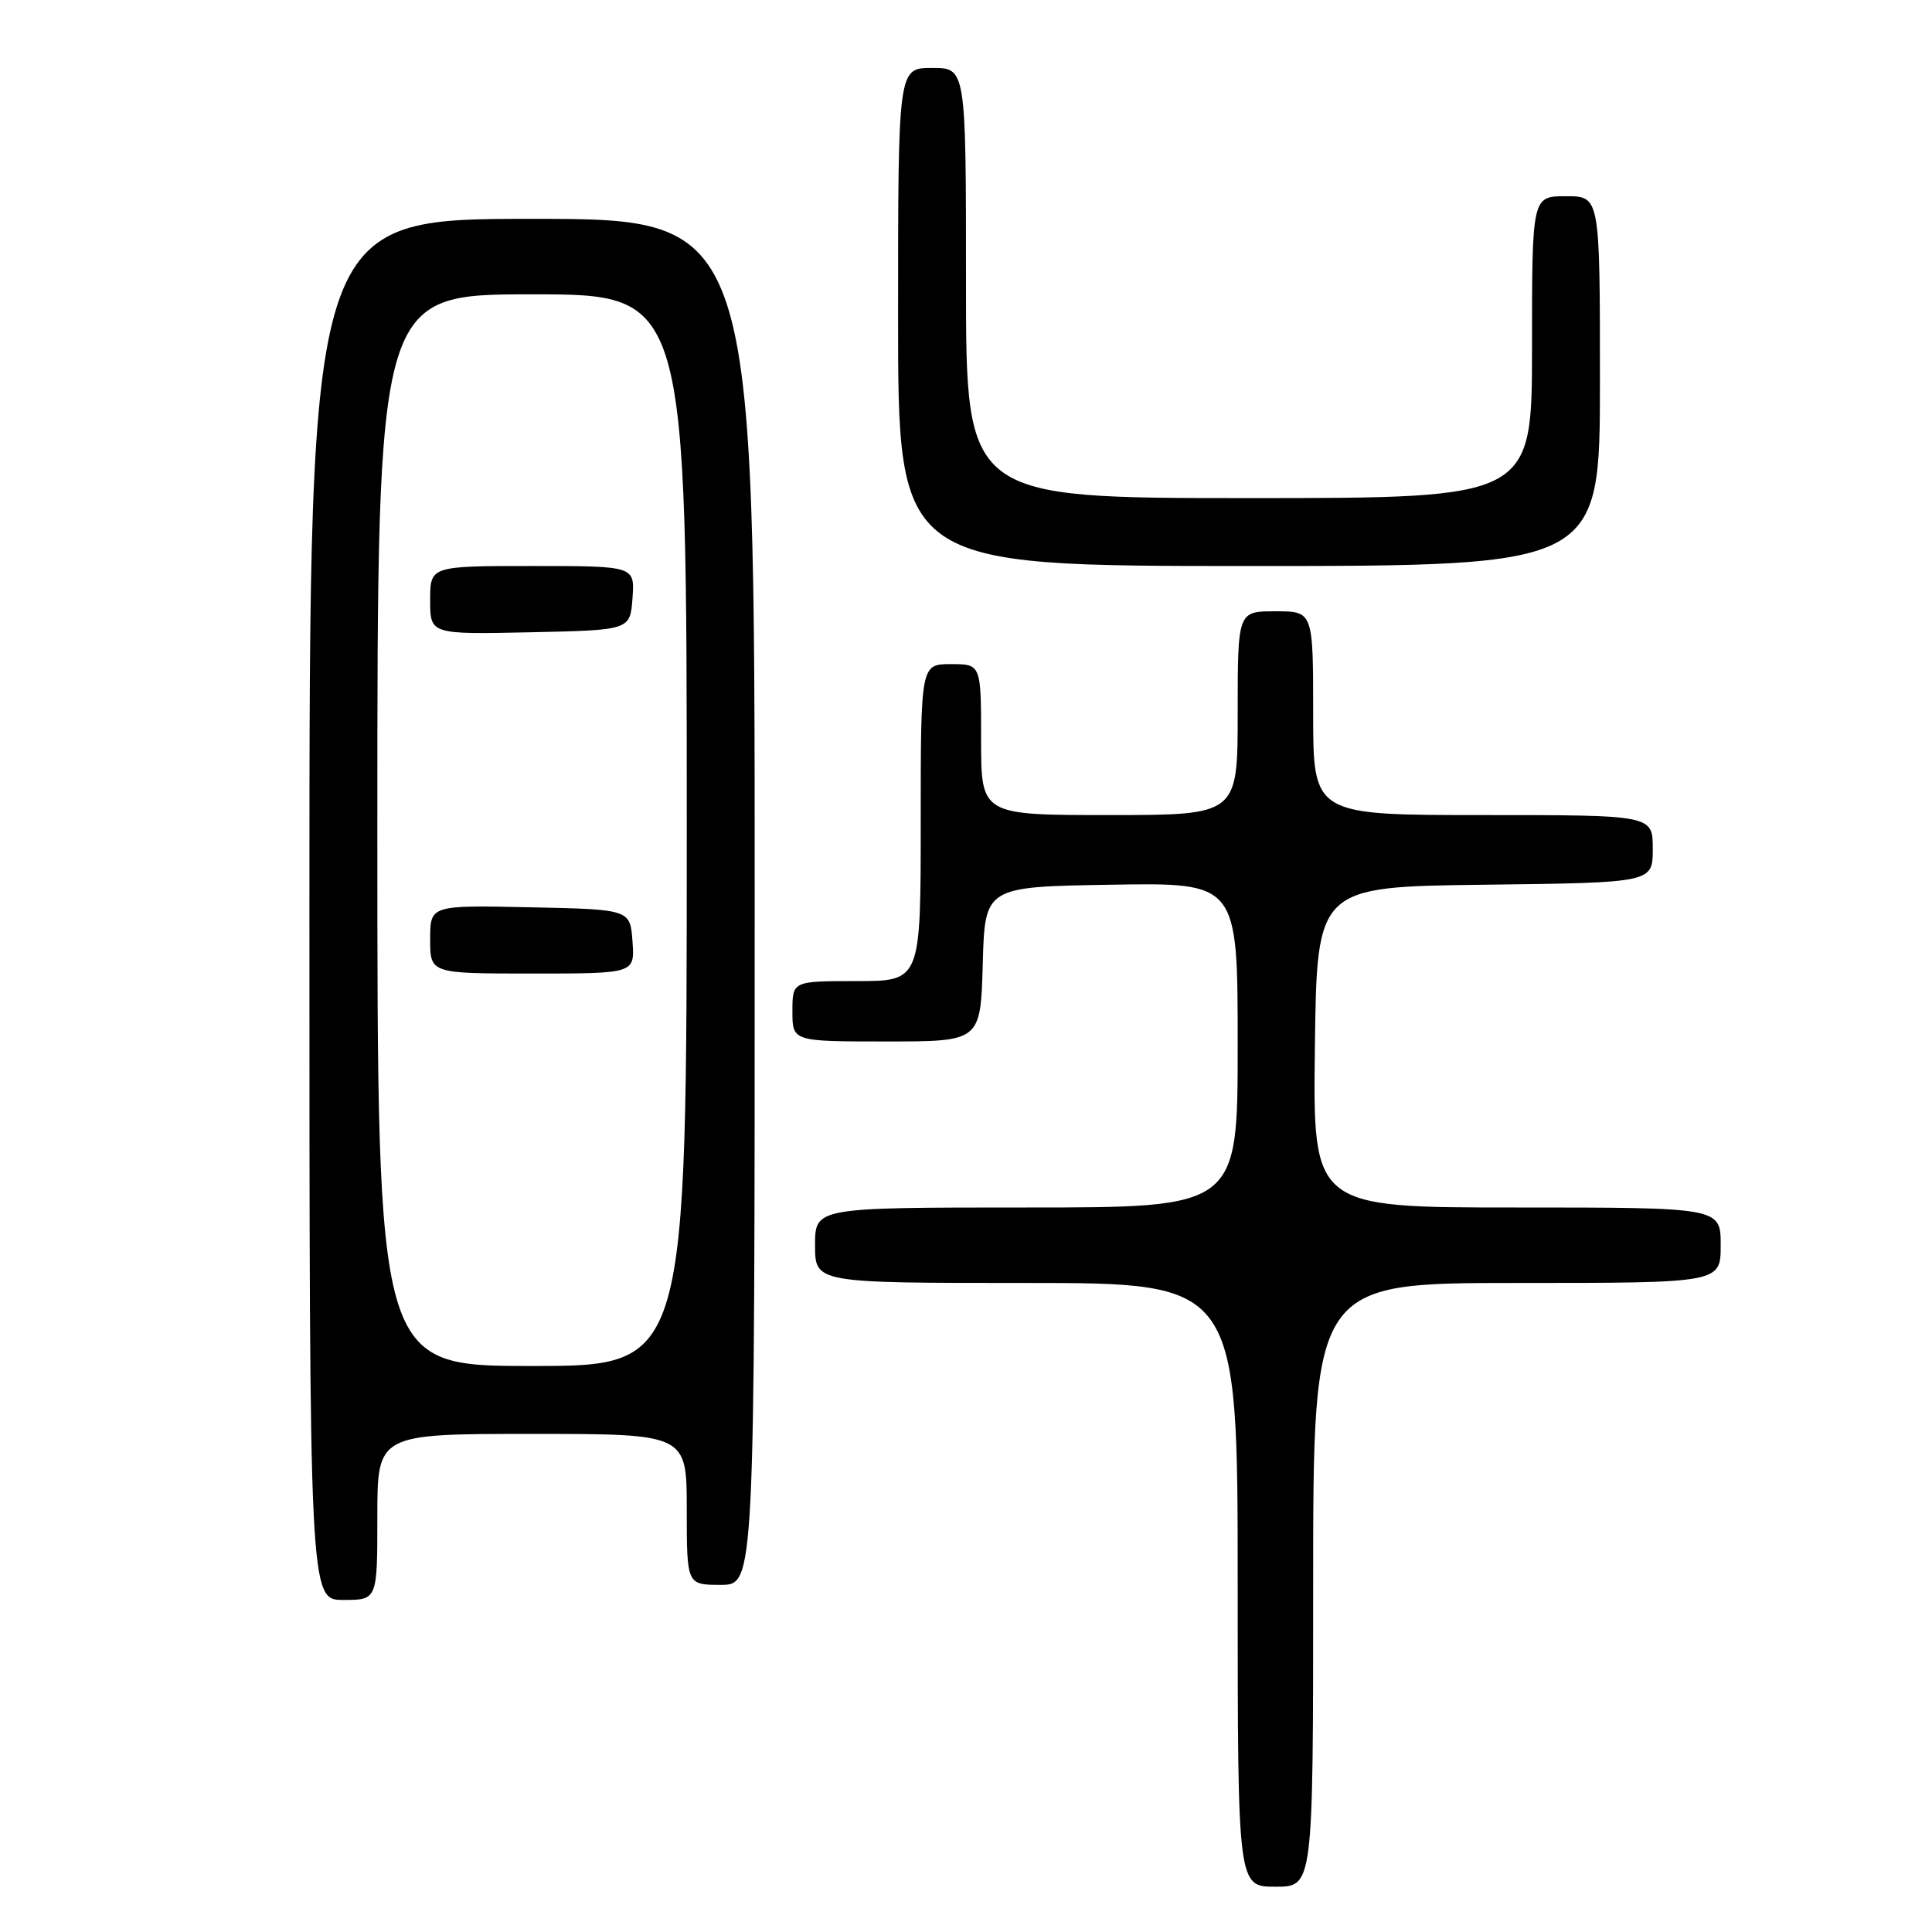 <?xml version="1.0" encoding="UTF-8" standalone="no"?>
<!DOCTYPE svg PUBLIC "-//W3C//DTD SVG 1.1//EN" "http://www.w3.org/Graphics/SVG/1.1/DTD/svg11.dtd" >
<svg xmlns="http://www.w3.org/2000/svg" xmlns:xlink="http://www.w3.org/1999/xlink" version="1.1" viewBox="0 0 256 256">
 <g >
 <path fill="currentColor"
d=" M 174.00 210.00 C 174.00 170.00 174.00 170.00 201.00 170.00 C 228.00 170.00 228.00 170.00 228.00 165.00 C 228.00 160.00 228.00 160.00 200.98 160.00 C 173.96 160.00 173.96 160.00 174.23 138.75 C 174.50 117.50 174.50 117.50 196.75 117.23 C 219.00 116.96 219.00 116.96 219.00 112.48 C 219.00 108.00 219.00 108.00 196.50 108.00 C 174.00 108.00 174.00 108.00 174.00 94.50 C 174.00 81.00 174.00 81.00 169.00 81.00 C 164.00 81.00 164.00 81.00 164.00 94.50 C 164.00 108.00 164.00 108.00 147.00 108.00 C 130.00 108.00 130.00 108.00 130.00 98.00 C 130.00 88.00 130.00 88.00 126.00 88.00 C 122.00 88.00 122.00 88.00 122.00 109.00 C 122.00 130.00 122.00 130.00 113.50 130.00 C 105.00 130.00 105.00 130.00 105.00 134.00 C 105.00 138.00 105.00 138.00 117.47 138.00 C 129.93 138.00 129.93 138.00 130.22 127.75 C 130.50 117.50 130.50 117.50 147.25 117.23 C 164.00 116.95 164.00 116.95 164.00 138.48 C 164.00 160.00 164.00 160.00 136.00 160.00 C 108.00 160.00 108.00 160.00 108.00 165.00 C 108.00 170.00 108.00 170.00 136.00 170.00 C 164.00 170.00 164.00 170.00 164.00 210.00 C 164.00 250.00 164.00 250.00 169.00 250.00 C 174.00 250.00 174.00 250.00 174.00 210.00 Z  M 50.00 201.00 C 50.00 190.00 50.00 190.00 70.50 190.00 C 91.00 190.00 91.00 190.00 91.00 200.00 C 91.00 210.00 91.00 210.00 95.50 210.00 C 100.00 210.00 100.00 210.00 100.00 119.50 C 100.00 29.00 100.00 29.00 70.50 29.00 C 41.00 29.00 41.00 29.00 41.00 120.50 C 41.00 212.00 41.00 212.00 45.50 212.00 C 50.00 212.00 50.00 212.00 50.00 201.00 Z  M 212.00 50.50 C 212.00 26.00 212.00 26.00 207.50 26.00 C 203.00 26.00 203.00 26.00 203.00 46.00 C 203.00 66.00 203.00 66.00 165.50 66.00 C 128.00 66.00 128.00 66.00 128.00 37.50 C 128.00 9.00 128.00 9.00 123.50 9.00 C 119.00 9.00 119.00 9.00 119.00 42.00 C 119.00 75.00 119.00 75.00 165.50 75.00 C 212.00 75.00 212.00 75.00 212.00 50.50 Z  M 50.00 110.00 C 50.00 39.00 50.00 39.00 70.50 39.00 C 91.00 39.00 91.00 39.00 91.00 110.00 C 91.00 181.00 91.00 181.00 70.50 181.00 C 50.00 181.00 50.00 181.00 50.00 110.00 Z  M 83.81 124.75 C 83.50 120.50 83.50 120.50 70.25 120.22 C 57.00 119.94 57.00 119.94 57.00 124.47 C 57.00 129.00 57.00 129.00 70.56 129.00 C 84.11 129.00 84.11 129.00 83.81 124.75 Z  M 83.81 79.25 C 84.11 75.00 84.11 75.00 70.56 75.00 C 57.00 75.00 57.00 75.00 57.00 79.53 C 57.00 84.06 57.00 84.06 70.25 83.78 C 83.50 83.50 83.50 83.50 83.81 79.25 Z "/>
</g>
</svg>